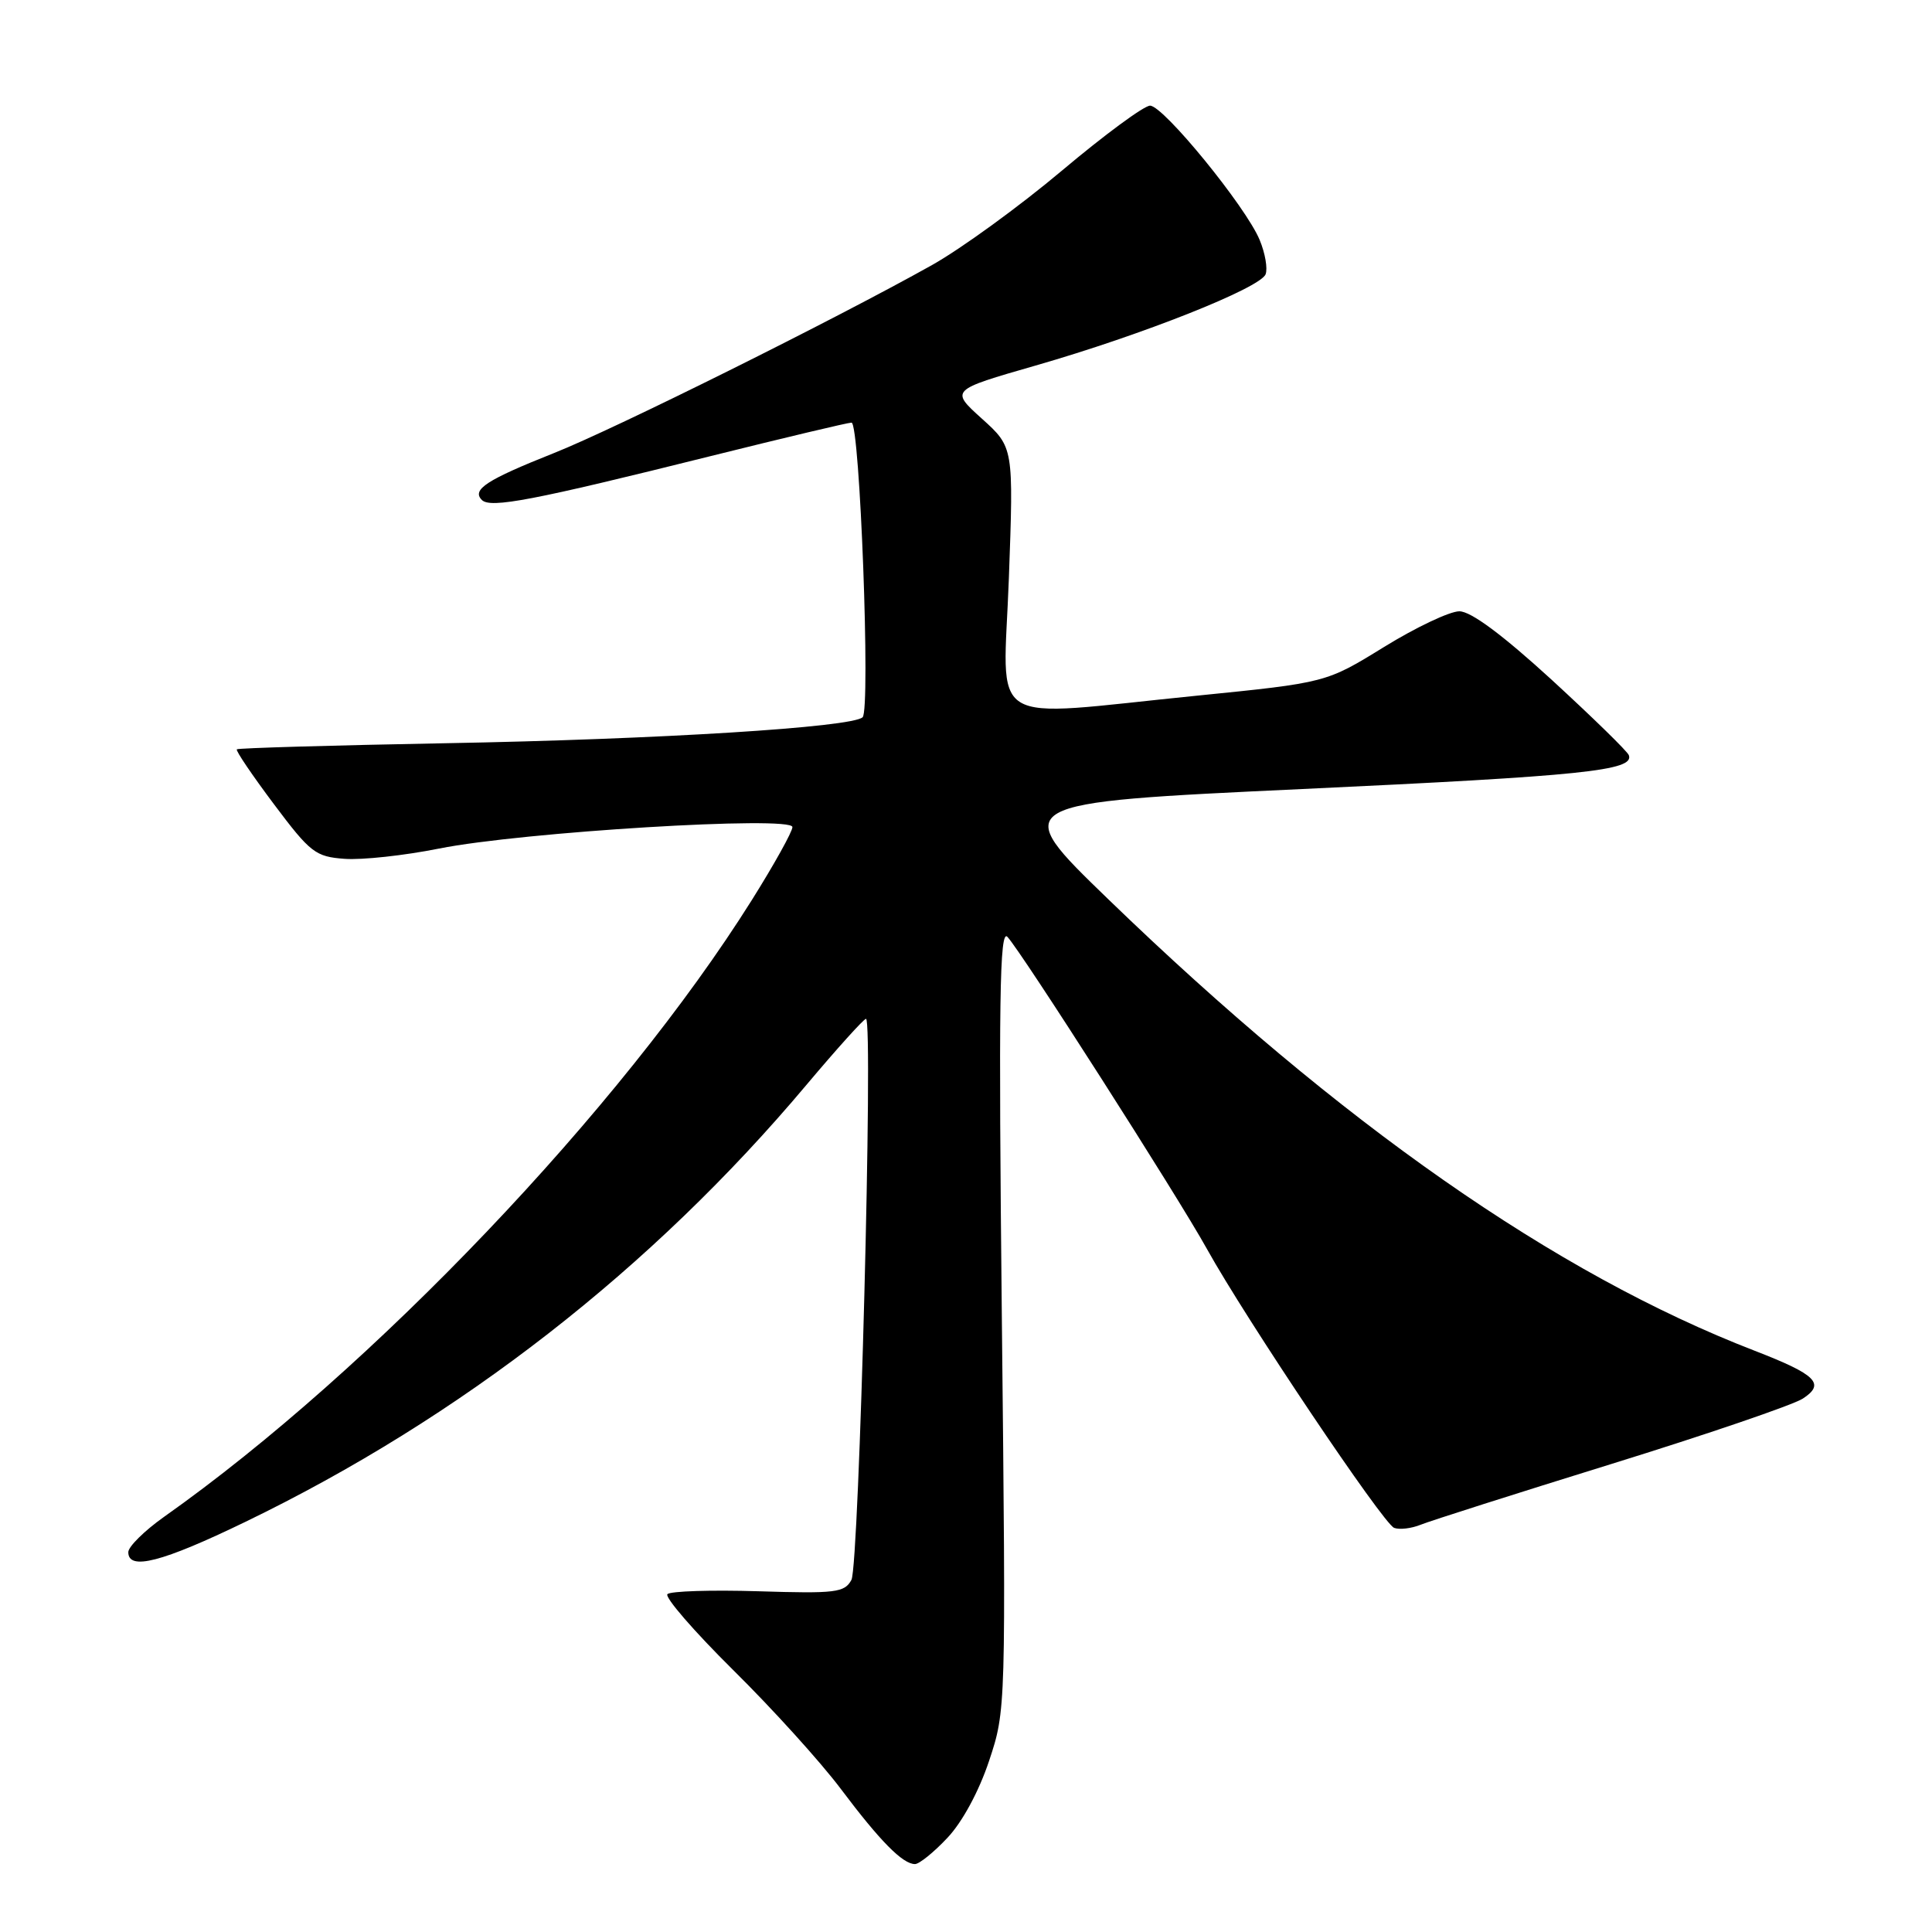 <?xml version="1.0" encoding="UTF-8" standalone="no"?>
<!DOCTYPE svg PUBLIC "-//W3C//DTD SVG 1.1//EN" "http://www.w3.org/Graphics/SVG/1.1/DTD/svg11.dtd" >
<svg xmlns="http://www.w3.org/2000/svg" xmlns:xlink="http://www.w3.org/1999/xlink" version="1.1" viewBox="0 0 256 256">
 <g >
 <path fill="currentColor"
d=" M 125.54 243.52 C 127.51 241.44 129.72 237.35 131.06 233.32 C 133.29 226.61 133.30 226.48 132.75 174.69 C 132.31 132.49 132.45 123.03 133.49 124.14 C 135.35 126.12 156.02 158.45 159.93 165.50 C 165.07 174.77 183.27 201.89 184.73 202.45 C 185.44 202.72 187.03 202.53 188.26 202.03 C 189.49 201.53 200.85 197.91 213.50 193.99 C 226.15 190.07 237.56 186.17 238.87 185.33 C 241.91 183.36 240.69 182.15 232.50 178.98 C 206.12 168.79 177.58 148.86 146.90 119.20 C 133.63 106.37 133.63 106.37 172.57 104.55 C 209.83 102.81 216.57 102.11 215.83 100.07 C 215.65 99.56 211.04 95.07 205.60 90.07 C 199.07 84.10 194.90 81.00 193.37 81.00 C 192.10 81.00 187.60 83.13 183.39 85.73 C 175.72 90.46 175.72 90.46 158.61 92.18 C 130.10 95.03 132.95 96.81 133.68 76.64 C 134.31 59.27 134.31 59.27 130.11 55.48 C 125.91 51.69 125.91 51.69 137.21 48.44 C 151.34 44.38 167.00 38.16 167.70 36.34 C 167.99 35.58 167.64 33.54 166.91 31.79 C 165.09 27.39 154.16 14.00 152.39 14.00 C 151.59 14.00 146.34 17.87 140.72 22.60 C 135.10 27.33 127.35 32.96 123.50 35.12 C 110.70 42.29 81.44 56.85 73.41 60.03 C 64.46 63.59 62.48 64.88 63.85 66.25 C 64.99 67.39 70.58 66.32 94.23 60.42 C 103.99 57.99 112.36 56.00 112.83 56.00 C 113.94 56.00 115.37 94.04 114.30 95.04 C 112.88 96.38 87.23 97.97 59.09 98.48 C 44.02 98.76 31.55 99.12 31.38 99.29 C 31.21 99.46 33.42 102.72 36.29 106.55 C 41.13 113.00 41.80 113.52 45.67 113.80 C 47.96 113.97 53.59 113.36 58.17 112.44 C 69.18 110.24 105.00 108.06 105.00 109.59 C 105.00 110.20 102.57 114.56 99.61 119.28 C 82.25 146.94 49.28 181.53 21.75 200.98 C 19.14 202.83 17.00 204.94 17.00 205.67 C 17.00 208.15 21.47 207.00 32.50 201.66 C 61.02 187.87 86.39 168.11 106.86 143.75 C 110.91 138.94 114.46 135.00 114.75 135.00 C 115.73 135.00 113.84 207.42 112.82 209.34 C 111.91 211.03 110.73 211.17 100.49 210.85 C 94.27 210.66 88.84 210.83 88.44 211.23 C 88.04 211.63 91.96 216.15 97.14 221.28 C 102.33 226.40 108.76 233.50 111.42 237.05 C 116.62 243.97 119.61 247.00 121.24 247.00 C 121.80 247.00 123.74 245.44 125.54 243.52 Z "/>
</g>
</svg>
